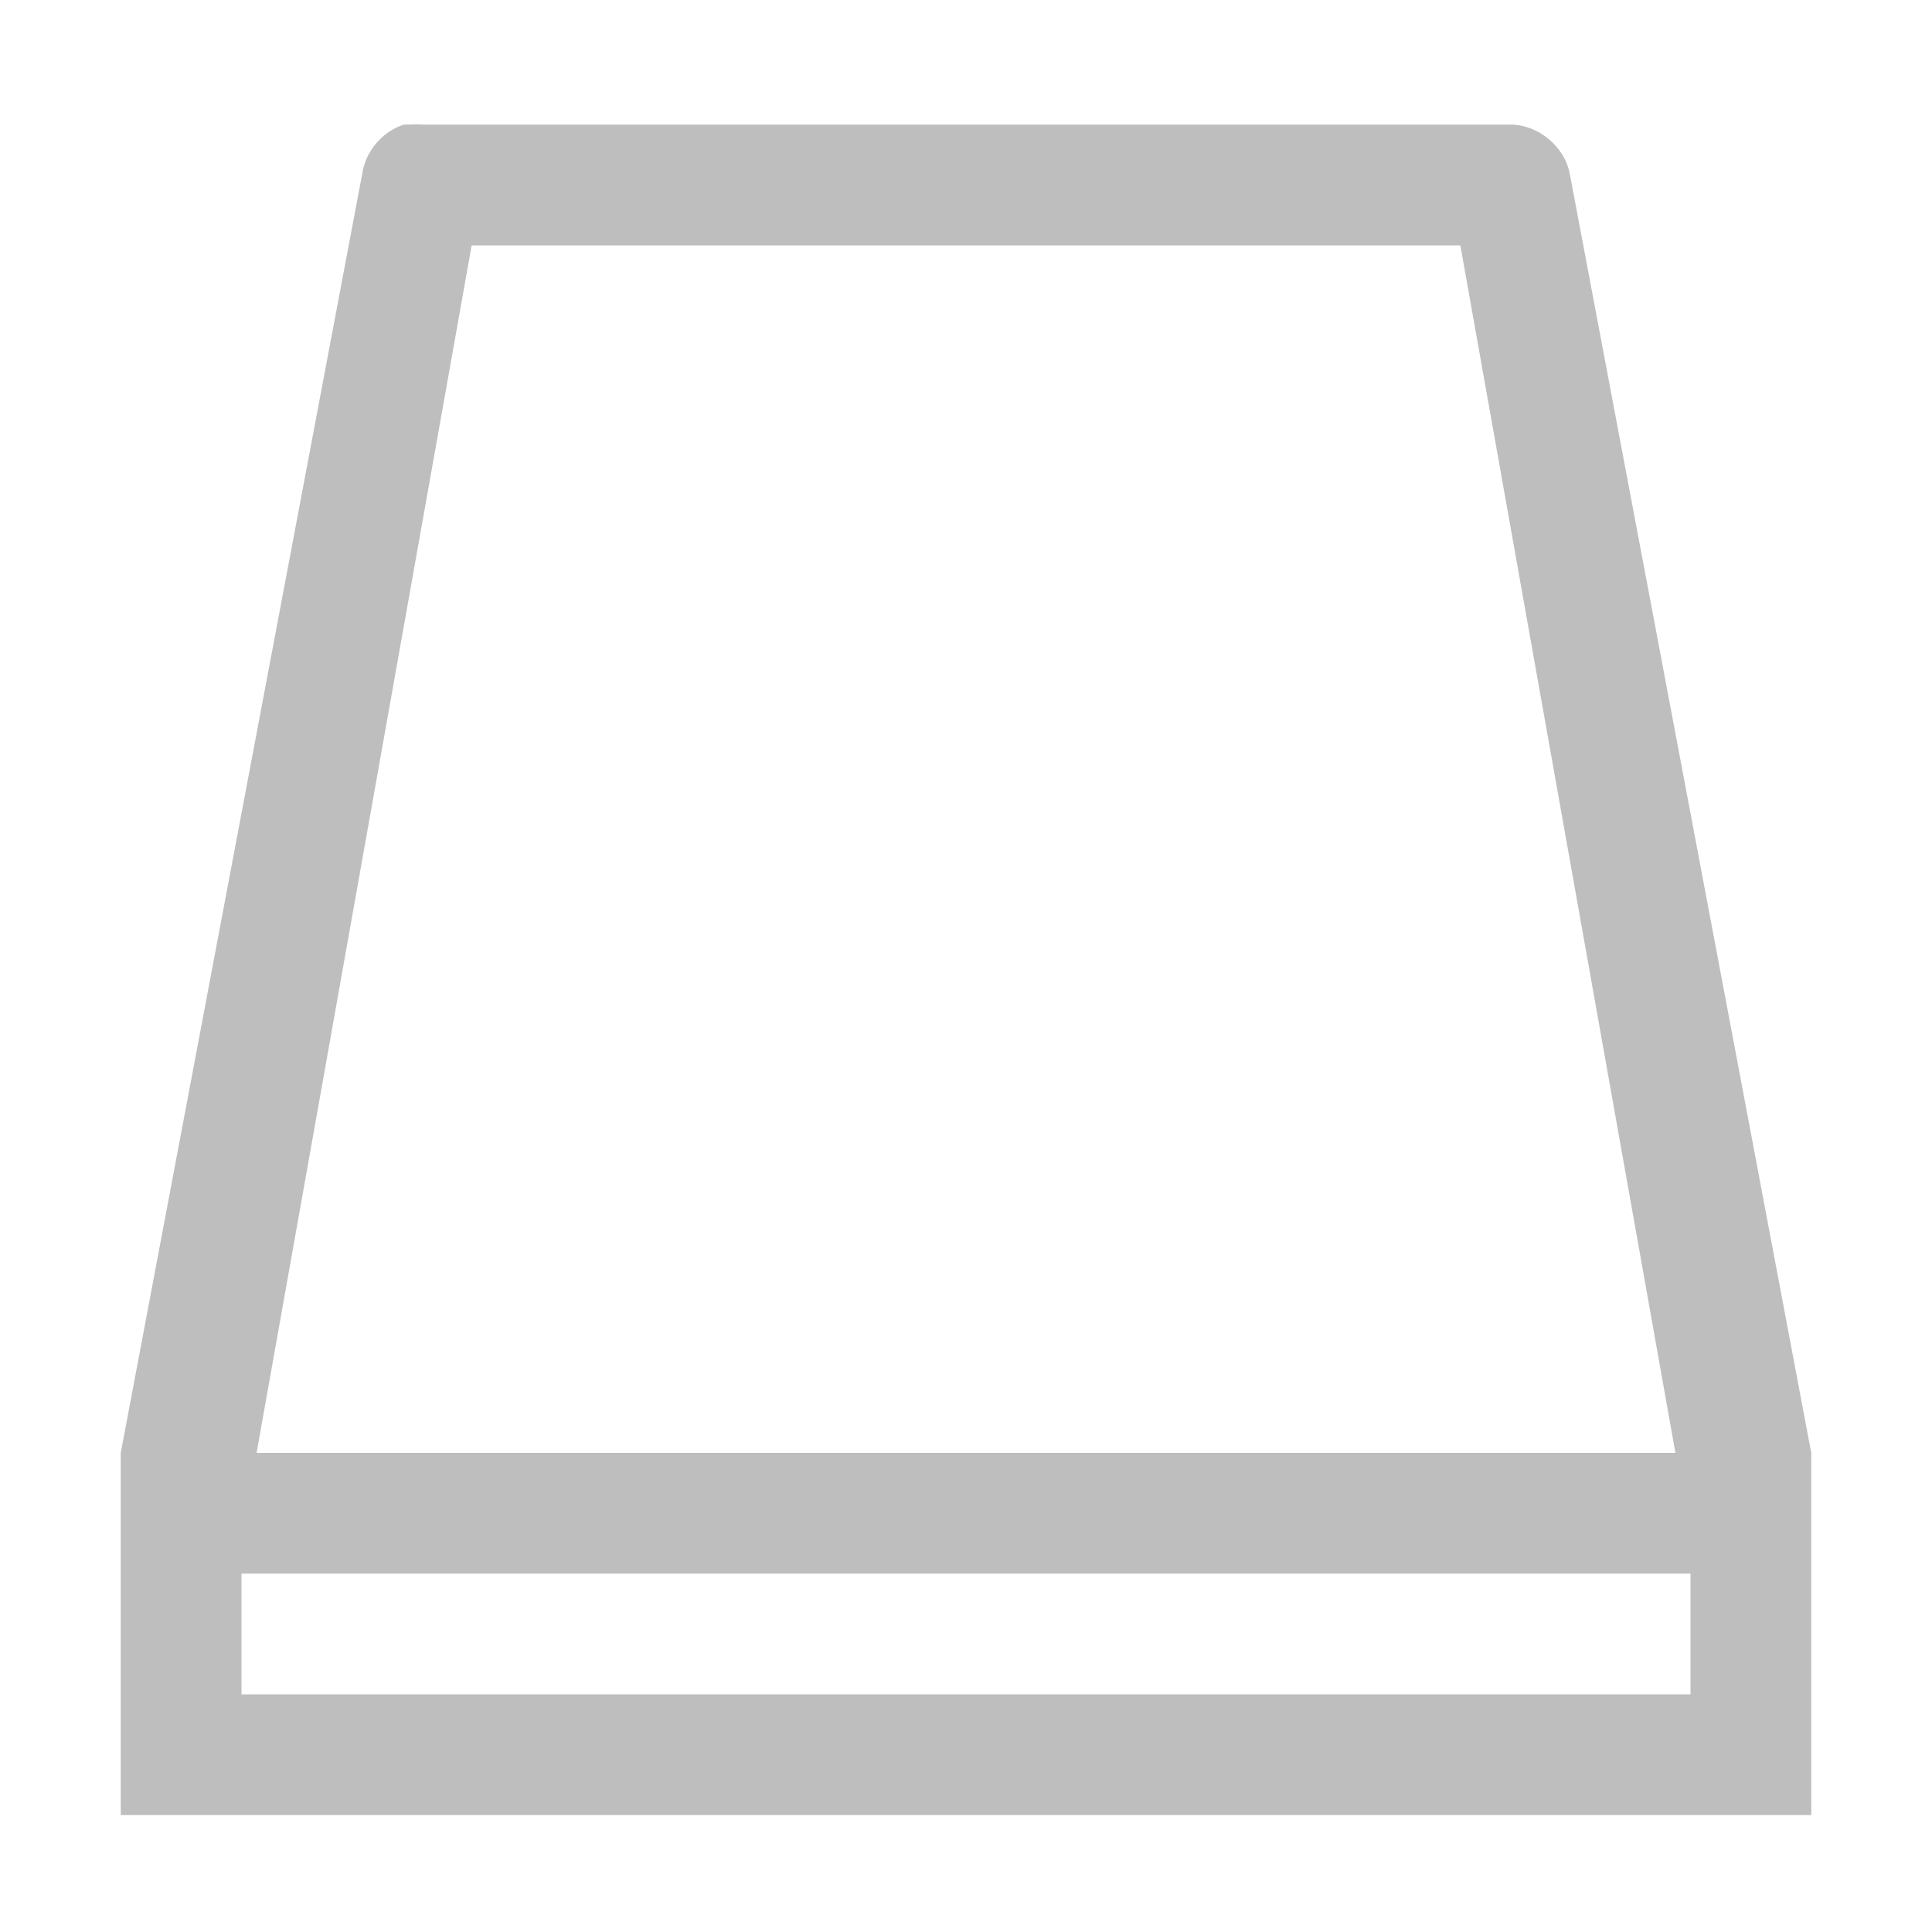 <?xml version="1.0" encoding="UTF-8" standalone="no"?>
<svg
   xmlns:osb="http://www.openswatchbook.org/uri/2009/osb"
   xmlns:dc="http://purl.org/dc/elements/1.1/"
   xmlns:cc="http://creativecommons.org/ns#"
   xmlns:rdf="http://www.w3.org/1999/02/22-rdf-syntax-ns#"
   xmlns:svg="http://www.w3.org/2000/svg"
   xmlns="http://www.w3.org/2000/svg"
   height="16"
   id="svg7384"
   style="enable-background:new"
   version="1.1"
   width="16">
  <title
     id="title8473">Moka Symbolic Icon Theme</title>
  <defs
     id="defs7386">
    <linearGradient
       id="linearGradient5606"
       osb:paint="solid">
      <stop
         id="stop5608"
         offset="0"
         style="stop-color:#000000;stop-opacity:1;" />
    </linearGradient>
    <filter
       id="filter7554"
       style="color-interpolation-filters:sRGB">
      <feBlend
         id="feBlend7556"
         in2="BackgroundImage"
         mode="darken" />
    </filter>
  </defs>
  <g
     id="layer9"
     style="display:inline"
     transform="translate(-261,116.035)" />
  <g
     id="layer10"
     style="display:inline;filter:url(#filter7554)"
     transform="translate(-261,116.035)">
    <path
       d="m 264.344,-115.003 c -0.178,0.057 -0.317,0.221 -0.344,0.406 l -2,10.594 5e-5,0 c -5e-5,1 -5e-5,2 0,3 l 14,0 c -5e-5,-1 -5e-5,-2 0,-3 l -5e-5,0 -2,-10.594 c -0.044,-0.229 -0.267,-0.41 -0.5,-0.406 l -9,0 c -0.031,-0.003 -0.063,-0.003 -0.094,0 -0.021,-0.001 -0.042,-0.001 -0.062,0 z m 0.562,1 8.188,0 1.781,10 -11.75,0 z m -1.906,11 12,0 0,1 -12,0 z"
       id="rect4970"
       style="fill:#bebebe;fill-opacity:1;stroke:none" />
  </g>
  <g
     id="layer1"
     style="display:inline"
     transform="translate(-20,-500.965)" />
  <g
     id="layer14"
     style="display:inline"
     transform="translate(-261,116.035)" />
  <g
     id="layer15"
     style="display:inline"
     transform="translate(-261,116.035)" />
  <g
     id="g71291"
     style="display:inline"
     transform="translate(-261,116.035)" />
  <g
     id="layer2"
     style="display:inline"
     transform="translate(-20,-350.965)" />
  <g
     id="g6058"
     style="display:inline"
     transform="translate(-20,-350.965)" />
  <g
     id="layer12"
     style="display:inline"
     transform="translate(-261,116.035)" />
</svg>
